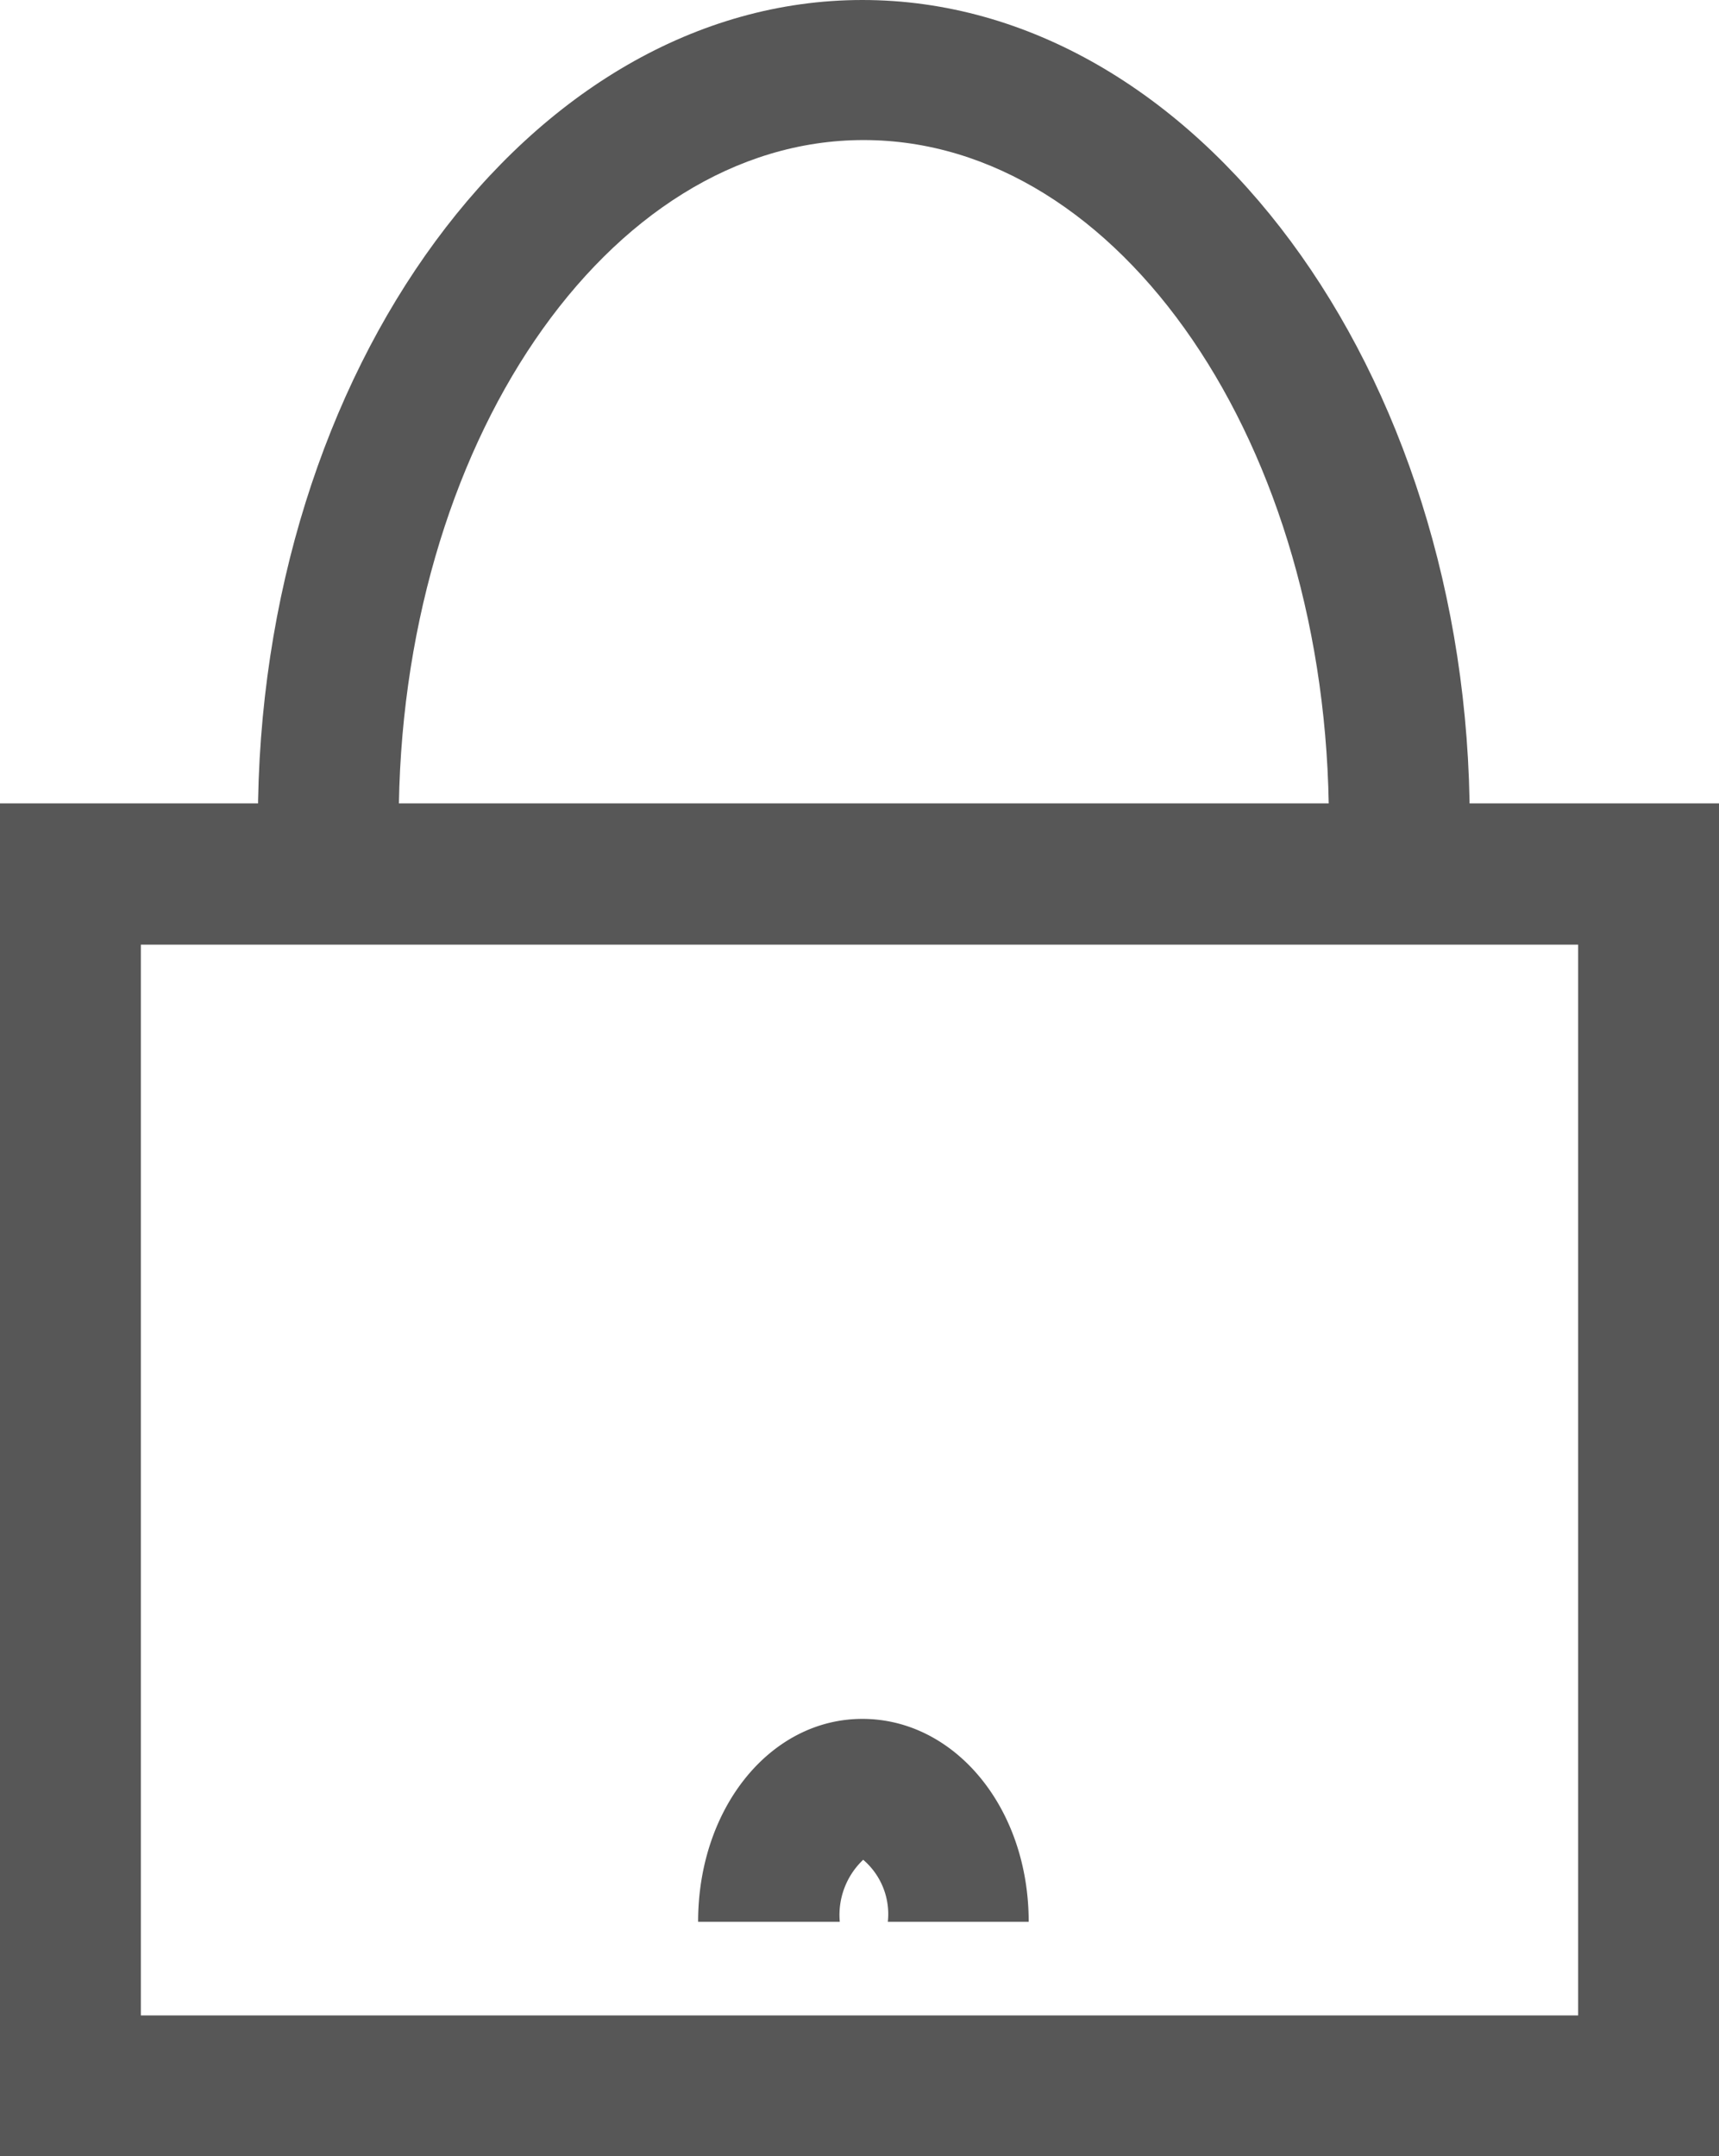 <svg xmlns="http://www.w3.org/2000/svg" viewBox="0 0 41.86 52.5"><defs><style>.cls-1{fill:#575757;}</style></defs><title>pass_login</title><g id="Слой_2" data-name="Слой 2"><g id="Layer_1" data-name="Layer 1"><path class="cls-1" d="M35.79,20H32.36c0-9.15-5.08-16.59-11.33-16.59S9.71,10.87,9.71,20H6.28C6.28,9,12.9,0,21,0S35.79,9,35.79,20Z"/><path class="cls-1" d="M25.05,46.79H21.62a1.74,1.74,0,0,0-.6-1.51,1.85,1.85,0,0,0-.57,1.51H17c0-2.77,1.76-4.94,4-4.94S25.05,44,25.05,46.79Z"/><path class="cls-1" d="M41.86,52.5H0V19.56H41.86ZM3.43,49.07h35V23h-35Z"/></g></g></svg>